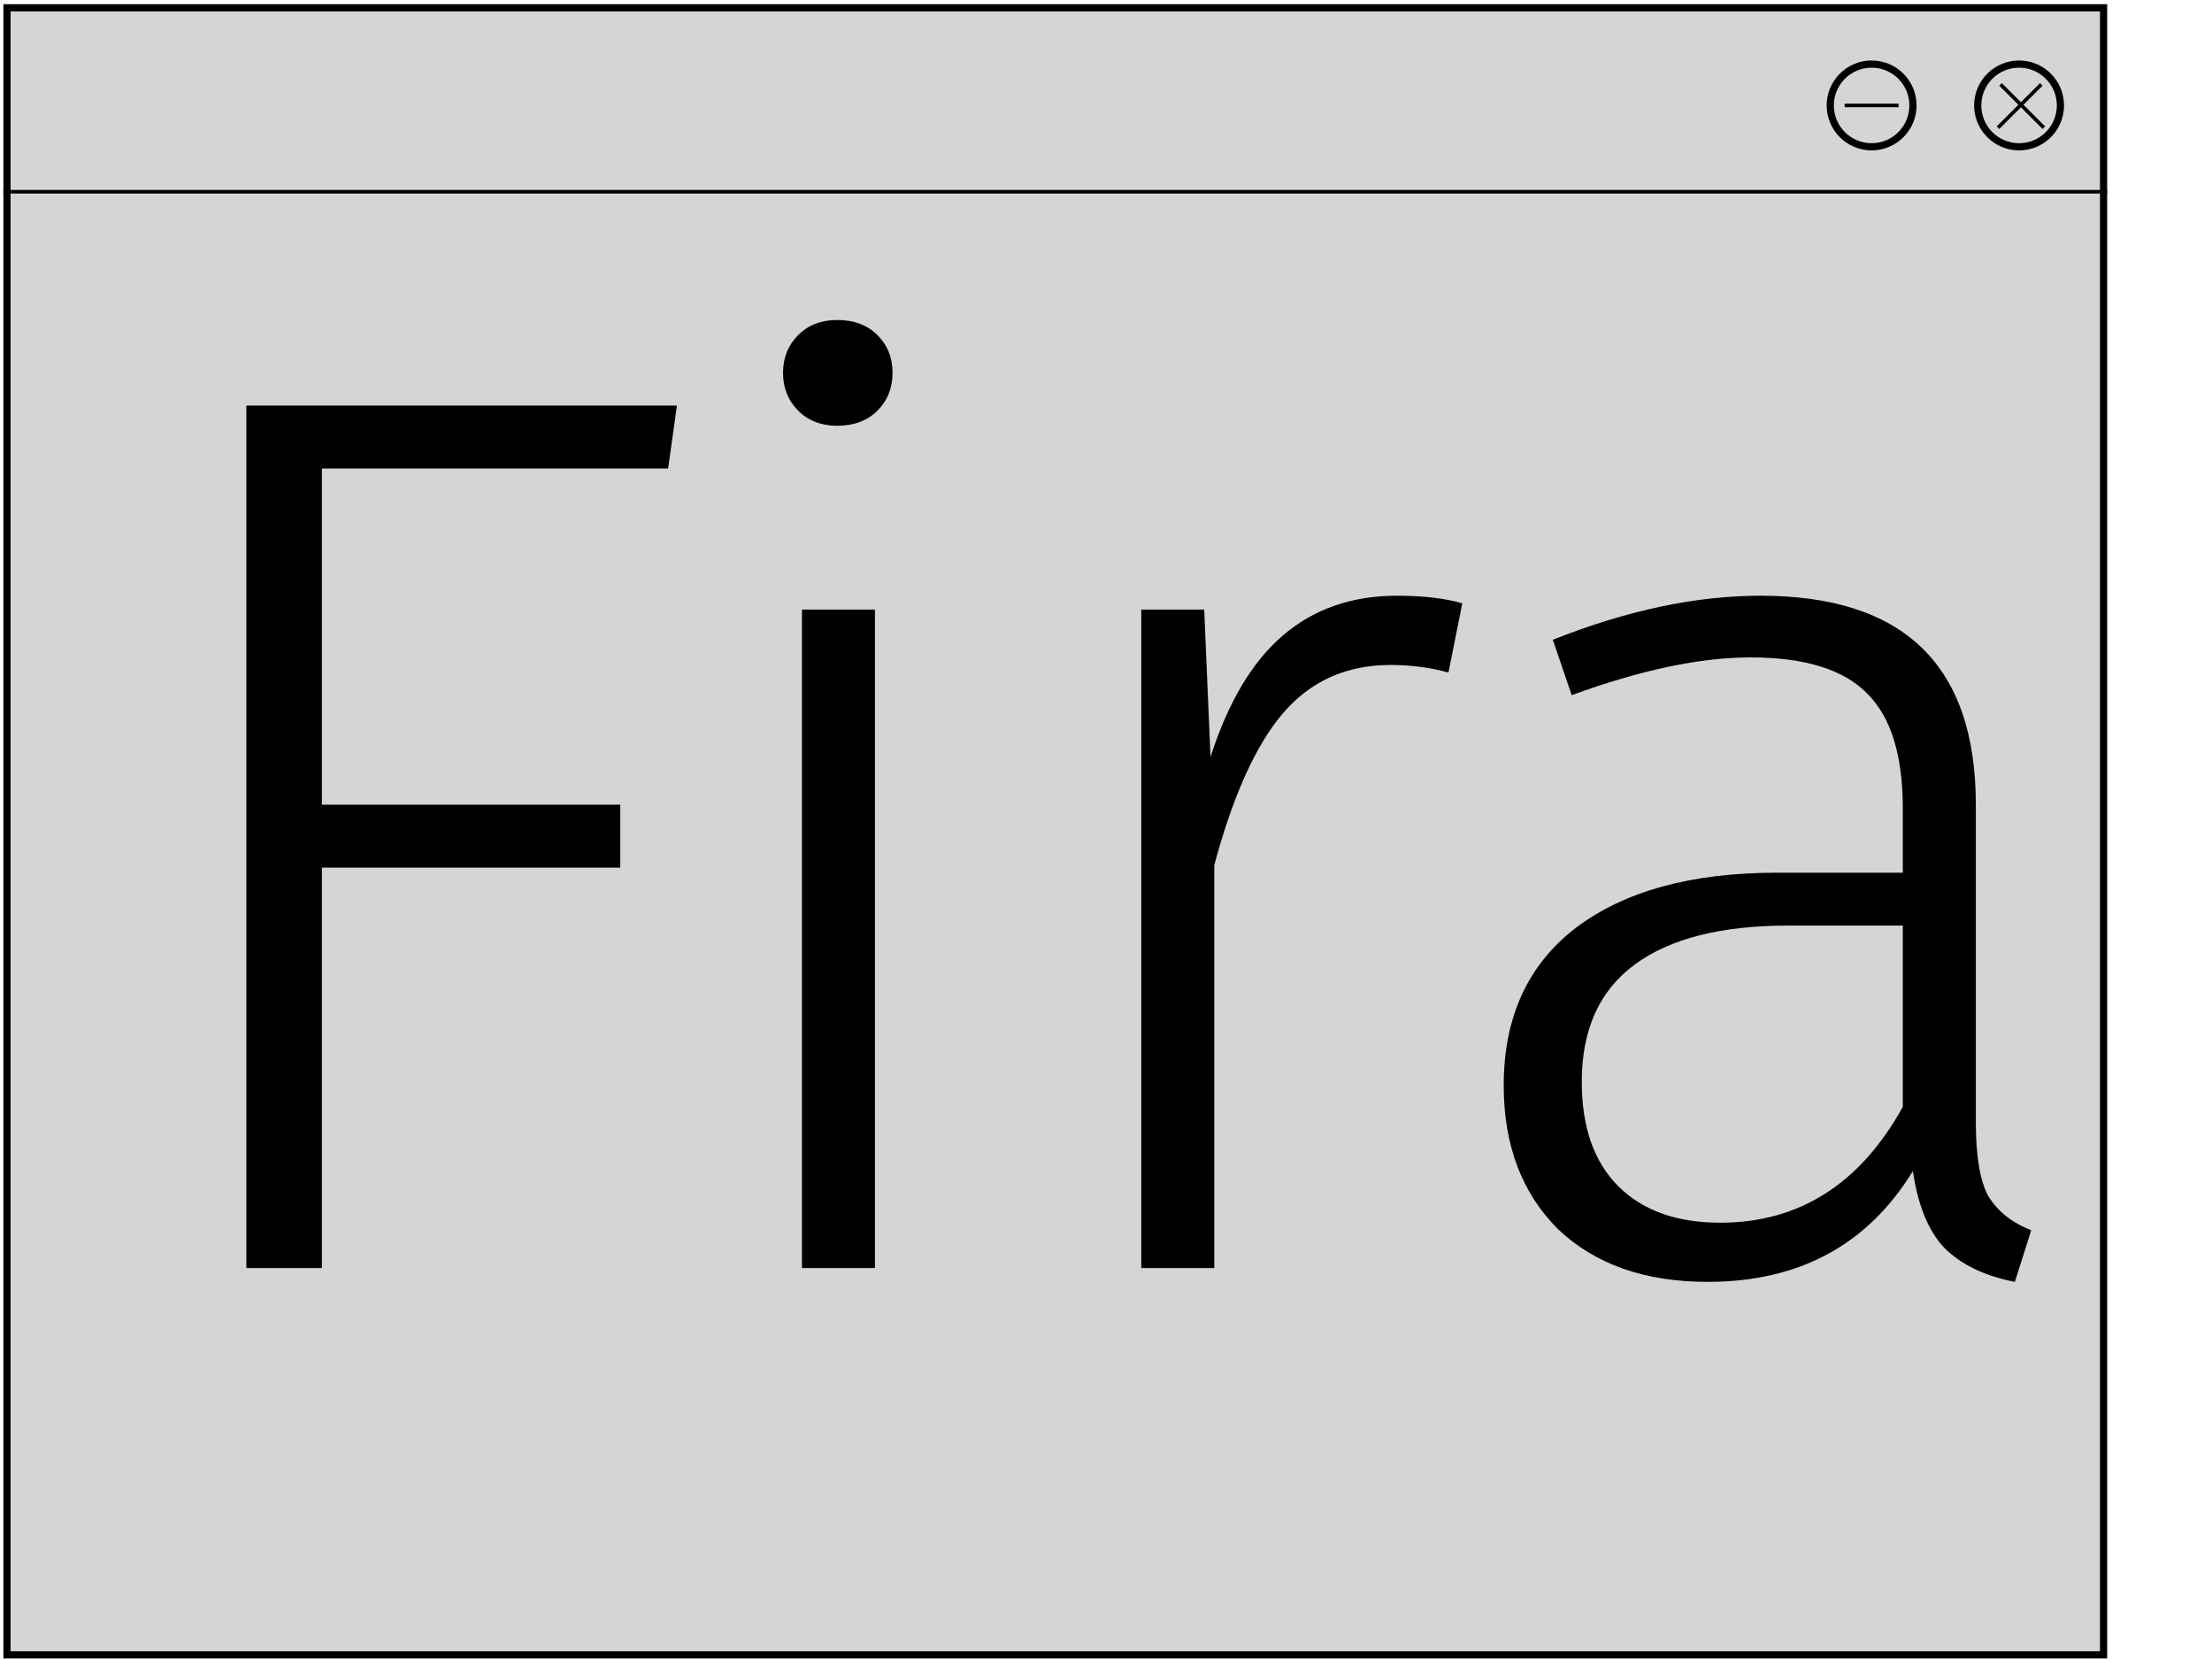 <svg width="464" height="348" viewBox="0 0 464 348" fill="none" xmlns="http://www.w3.org/2000/svg">
<rect x="1.465" y="1.635" width="439.79" height="345.496" fill="#D5D5D5" stroke="black" stroke-width="1.509"/>
<path d="M51.675 265.985V85.083H141.995L140.146 98.287H67.521V168.8H130.111V182.004H67.521V265.985H51.675ZM183.533 127.865V265.985H168.216V127.865H183.533ZM175.611 67.124C179.132 67.124 181.949 68.181 184.062 70.293C186.174 72.406 187.231 75.047 187.231 78.216C187.231 81.385 186.174 84.026 184.062 86.139C181.949 88.252 179.132 89.308 175.611 89.308C172.265 89.308 169.537 88.252 167.424 86.139C165.311 84.026 164.255 81.385 164.255 78.216C164.255 75.047 165.311 72.406 167.424 70.293C169.537 68.181 172.265 67.124 175.611 67.124ZM293.008 124.96C298.465 124.96 303.043 125.489 306.74 126.545L303.835 141.07C299.962 140.014 295.913 139.485 291.687 139.485C282.356 139.485 274.785 142.919 268.975 149.785C263.341 156.475 258.588 167.039 254.714 181.476V265.985H239.397V127.865H252.602L253.922 158.764C257.619 147.32 262.637 138.869 268.975 133.411C275.489 127.777 283.5 124.96 293.008 124.96ZM414.461 235.351C414.461 242.569 415.341 247.763 417.102 250.932C419.038 254.101 422.031 256.478 426.081 258.062L422.647 268.89C416.309 267.658 411.38 265.281 407.858 261.76C404.513 258.239 402.312 252.869 401.256 245.65C391.749 261.144 377.4 268.89 358.209 268.89C345.005 268.89 334.529 265.193 326.782 257.798C319.212 250.228 315.426 240.192 315.426 227.692C315.426 213.431 320.444 202.427 330.48 194.681C340.691 186.934 354.776 183.061 372.734 183.061H399.143V169.592C399.143 158.5 396.678 150.489 391.749 145.56C386.819 140.454 378.632 137.901 367.188 137.901C356.625 137.901 344.124 140.542 329.687 145.824L325.726 134.204C341.219 128.042 355.744 124.96 369.301 124.96C399.407 124.96 414.461 139.573 414.461 168.8V235.351ZM360.85 256.478C377.4 256.478 390.164 248.379 399.143 232.182V194.152H375.111C361.026 194.152 350.286 196.881 342.892 202.339C335.497 207.797 331.8 215.984 331.8 226.9C331.8 236.407 334.353 243.714 339.459 248.819C344.564 253.925 351.695 256.478 360.85 256.478Z" fill="black"/>
<circle cx="392.599" cy="22.117" r="8.675" stroke="black" stroke-width="1.509"/>
<circle cx="423.531" cy="22.117" r="8.675" stroke="black" stroke-width="1.509"/>
<line x1="419.112" y1="26.785" x2="428.196" y2="17.701" stroke="black" stroke-width="0.754"/>
<line x1="419.646" y1="17.701" x2="428.729" y2="26.785" stroke="black" stroke-width="0.754"/>
<line x1="0.711" y1="40.221" x2="442.01" y2="40.221" stroke="black" stroke-width="0.754"/>
<line x1="386.941" y1="22.117" x2="398.257" y2="22.117" stroke="black" stroke-width="0.754"/>
</svg>
